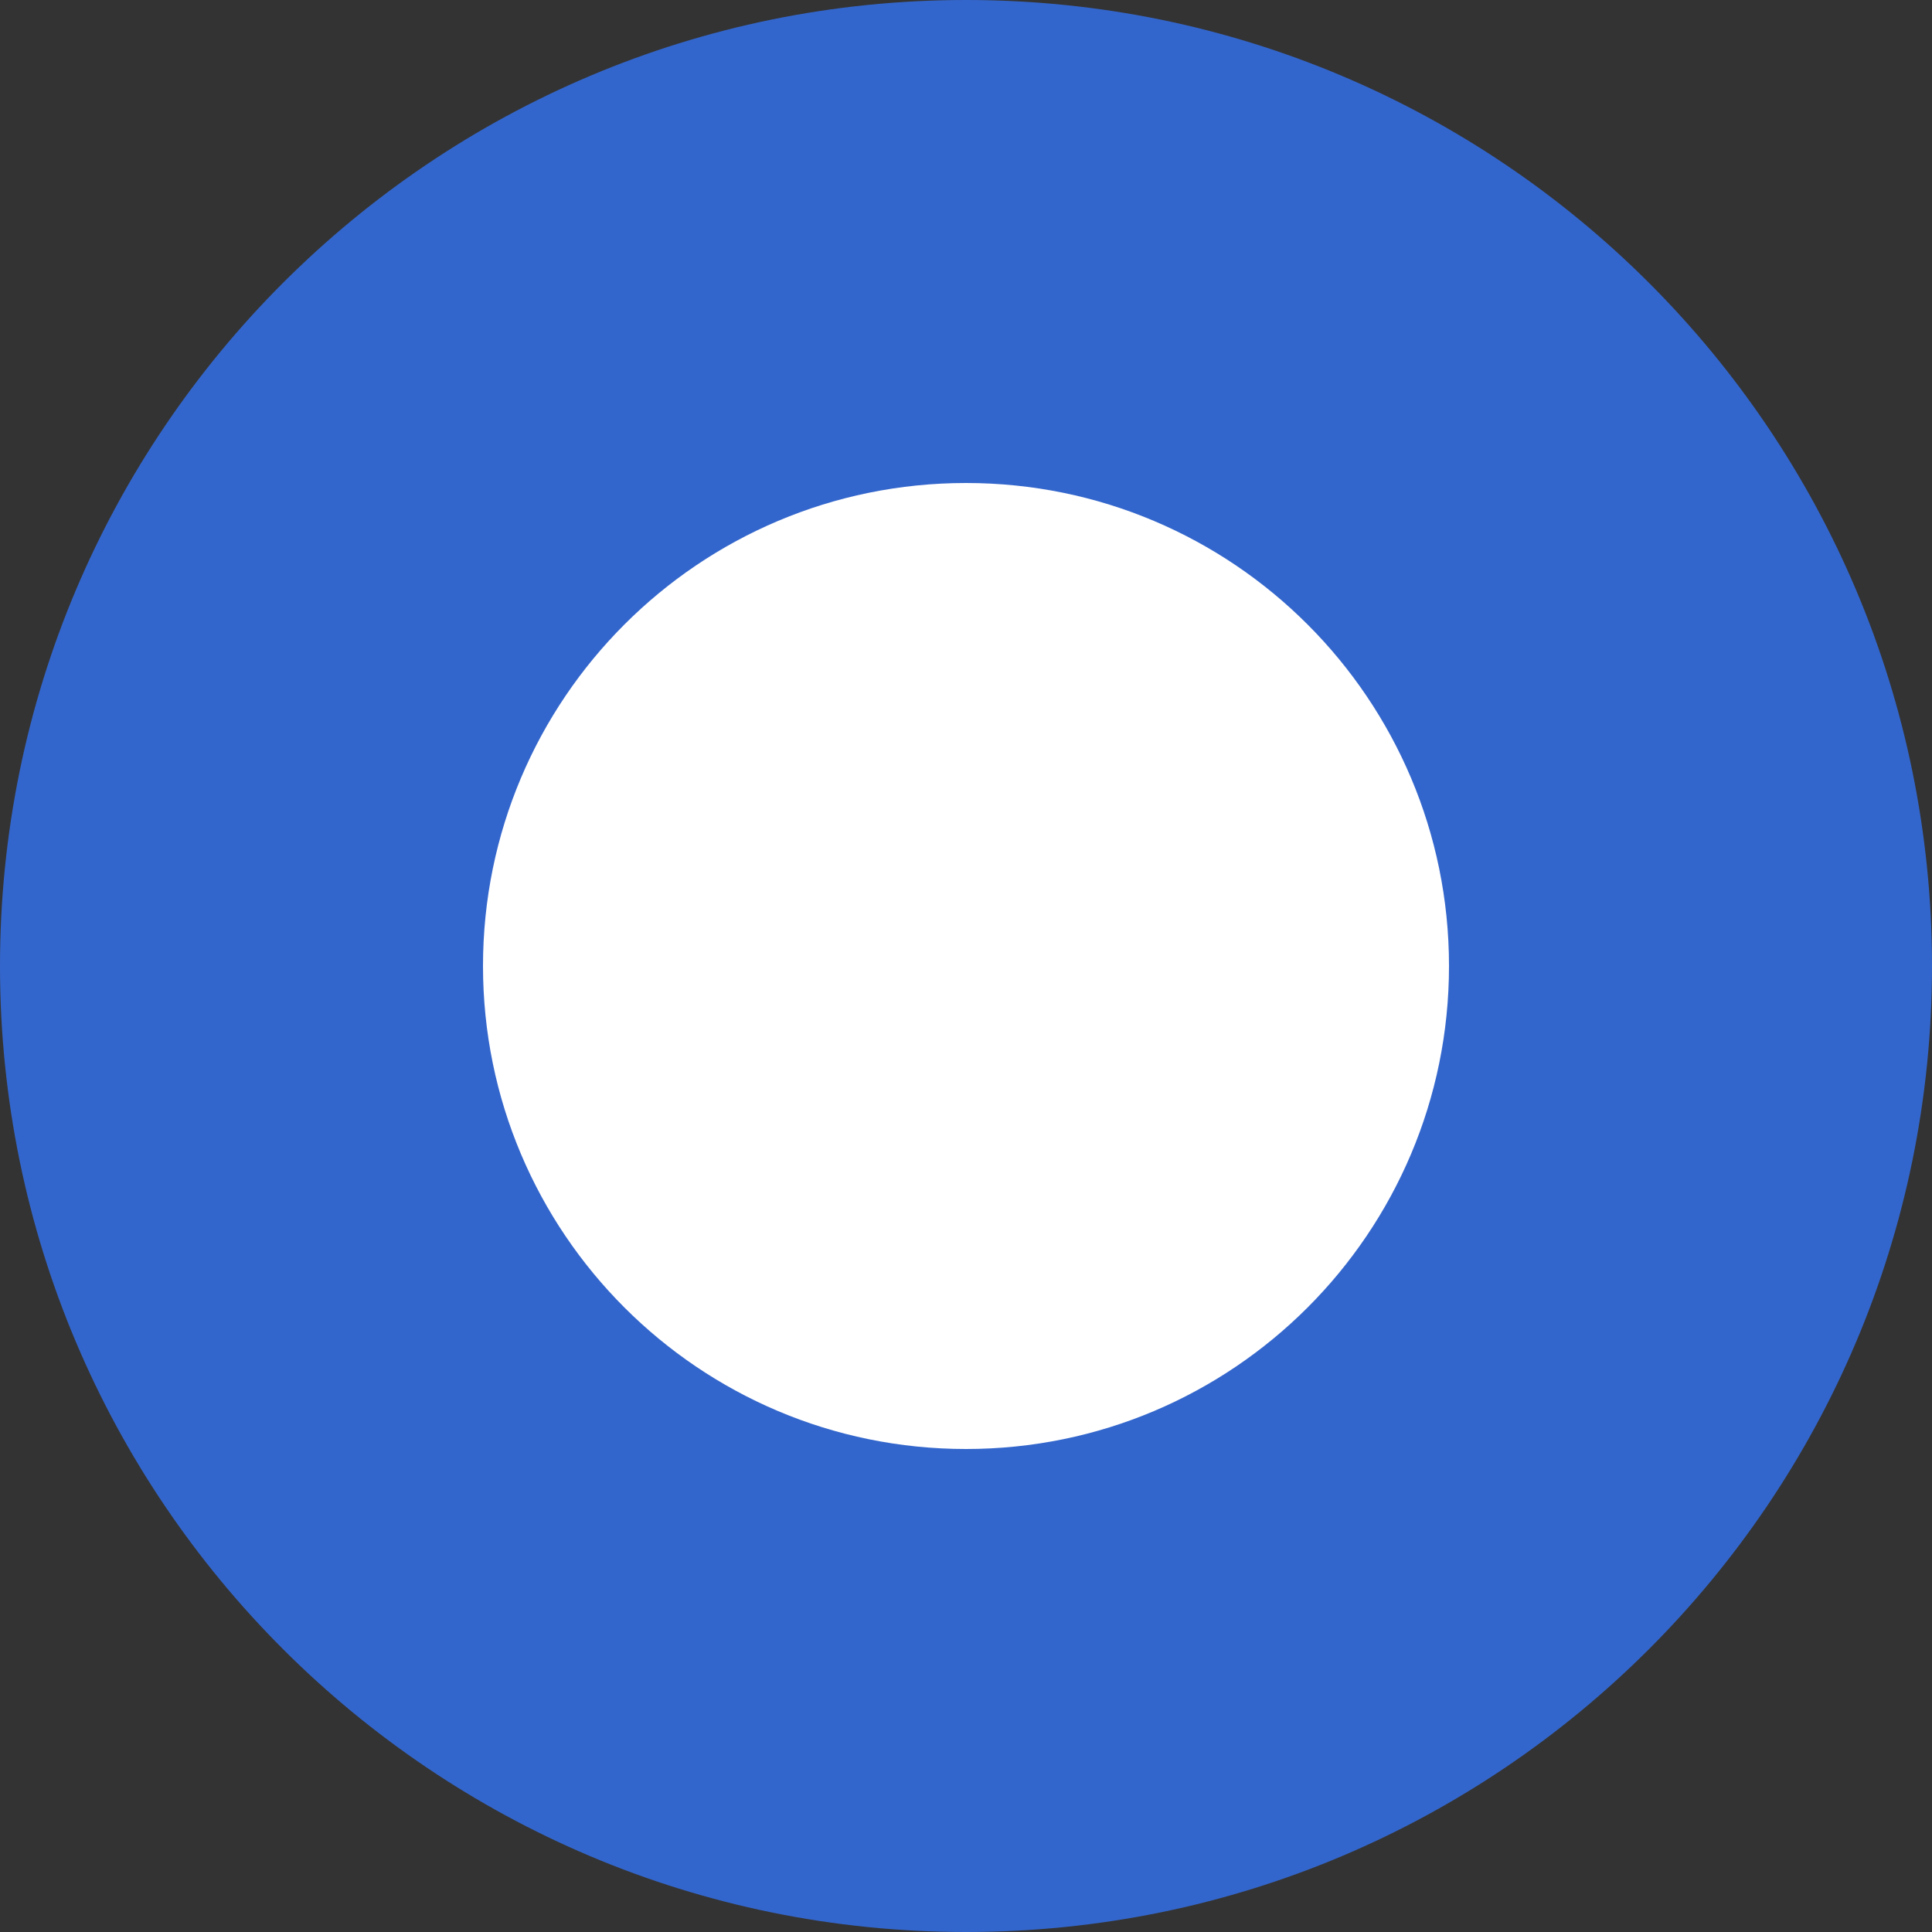 <?xml version="1.0" encoding="UTF-8"?>
<svg width="22px" height="22px" viewBox="0 0 22 22" version="1.1" xmlns="http://www.w3.org/2000/svg" xmlns:xlink="http://www.w3.org/1999/xlink">
    <rect x="0" y="0" width="22" height="22" fill="#333333" stroke="none"/>
    <defs></defs>
    <g id="Extended-options---Presentation" stroke="none" stroke-width="1" fill="none" fill-rule="evenodd">
        <g id="radio-active">
            <path d="M11,22 C17.075,22 22,17.075 22,11 C22,4.925 17.075,0 11,0 C4.925,0 0,4.925 0,11 C0,17.075 4.925,22 11,22 Z" id="Oval-112-Copy-3" fill="#3366CC"></path>
            <path d="M11,16.5 C14.038,16.5 16.5,14.038 16.5,11 C16.5,7.962 14.038,5.5 11,5.5 C7.962,5.5 5.5,7.962 5.5,11 C5.5,14.038 7.962,16.5 11,16.5 Z" id="Oval-59-Copy-2" fill="#FFFFFF"></path>
        </g>
    </g>
</svg>